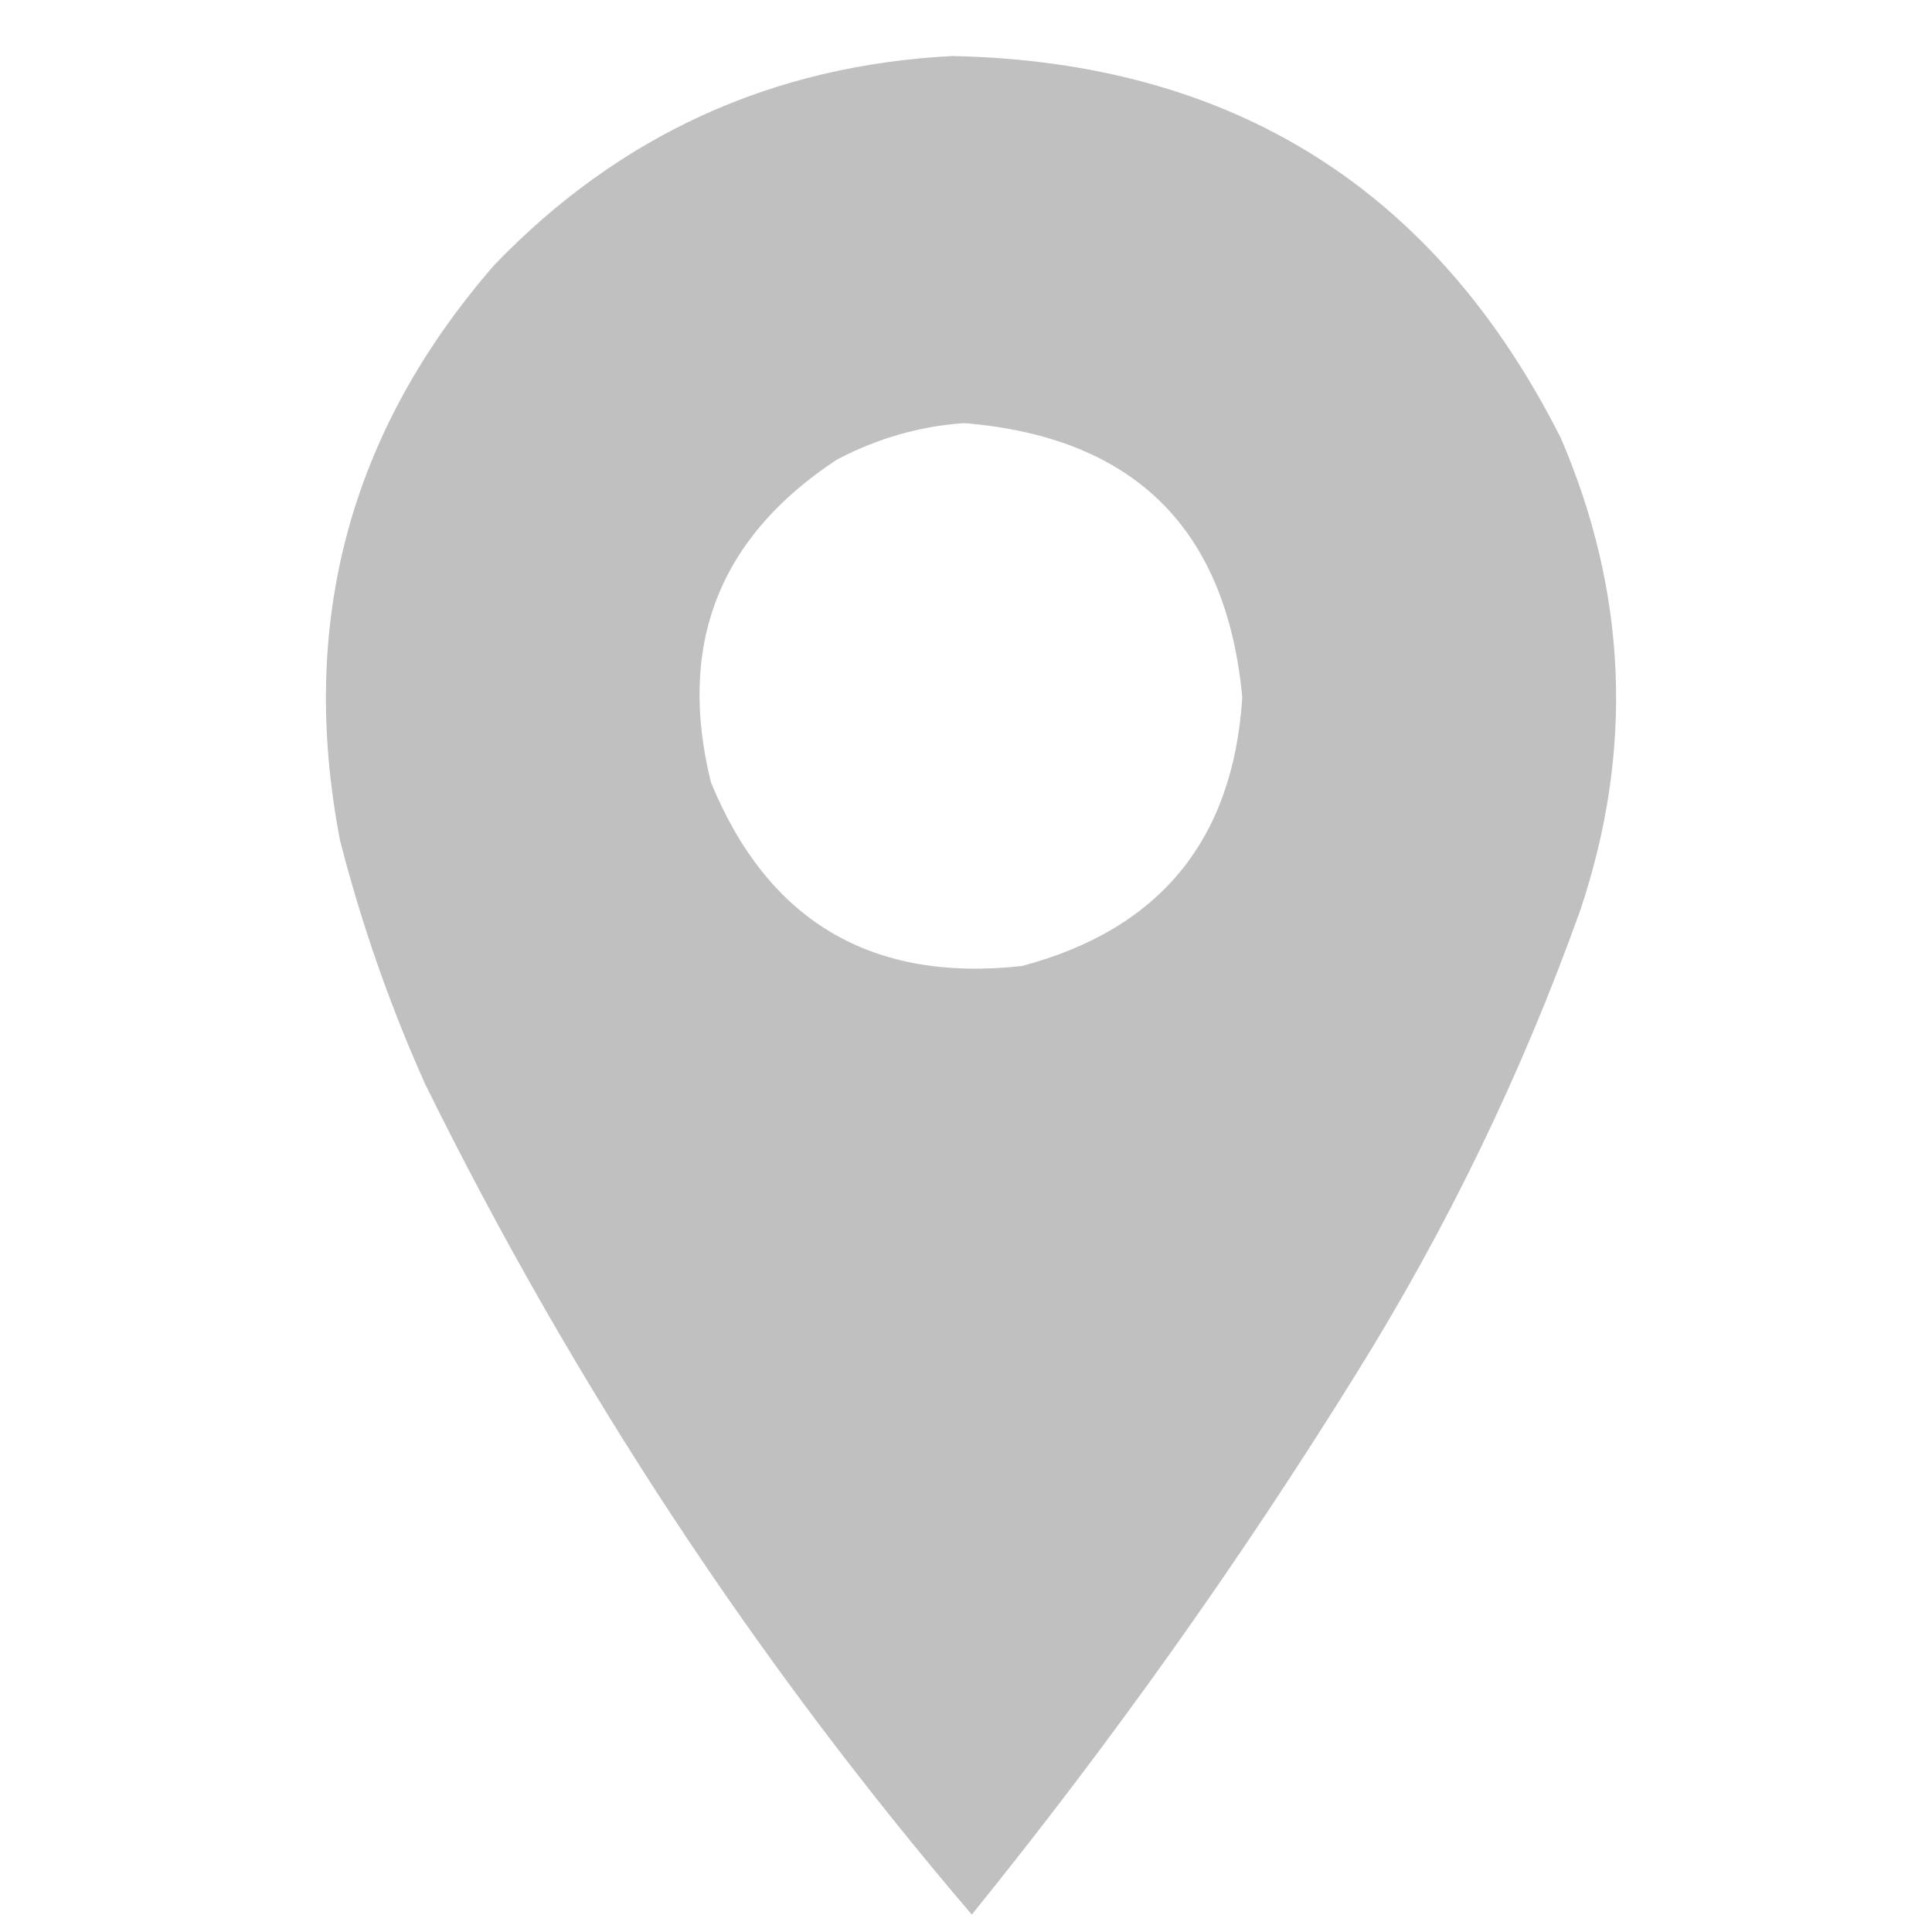 <?xml version="1.0" encoding="UTF-8"?>
<!DOCTYPE svg PUBLIC "-//W3C//DTD SVG 1.1//EN" "http://www.w3.org/Graphics/SVG/1.1/DTD/svg11.dtd">
<svg xmlns="http://www.w3.org/2000/svg" version="1.1" width="500px" height="500px" style="shape-rendering:geometricPrecision; text-rendering:geometricPrecision; image-rendering:optimizeQuality; fill-rule:evenodd; clip-rule:evenodd" xmlns:xlink="http://www.w3.org/1999/xlink">
<g><path style="opacity:0.989" fill="#C0C0C0" d="M 246.5,14.5 C 319.064,16.011 371.564,49.011 404,113.5C 421.153,153.529 422.82,194.196 409,235.5C 393.929,277.64 374.596,317.64 351,355.5C 320.714,404.275 287.547,450.941 251.5,495.5C 195.494,429.929 148.328,358.262 110,280.5C 100.878,260.133 93.544,239.133 88,217.5C 77.154,161.209 90.487,111.543 128,68.5C 160.39,34.888 199.89,16.888 246.5,14.5 Z M 249.5,109.5 C 293.421,113.088 317.421,136.755 321.5,180.5C 319.161,217.352 300.161,240.519 264.5,250C 225.619,254.318 198.785,238.484 184,202.5C 175.187,166.927 186.021,139.093 216.5,119C 226.956,113.474 237.956,110.307 249.5,109.5 Z"/></g>
</svg>
